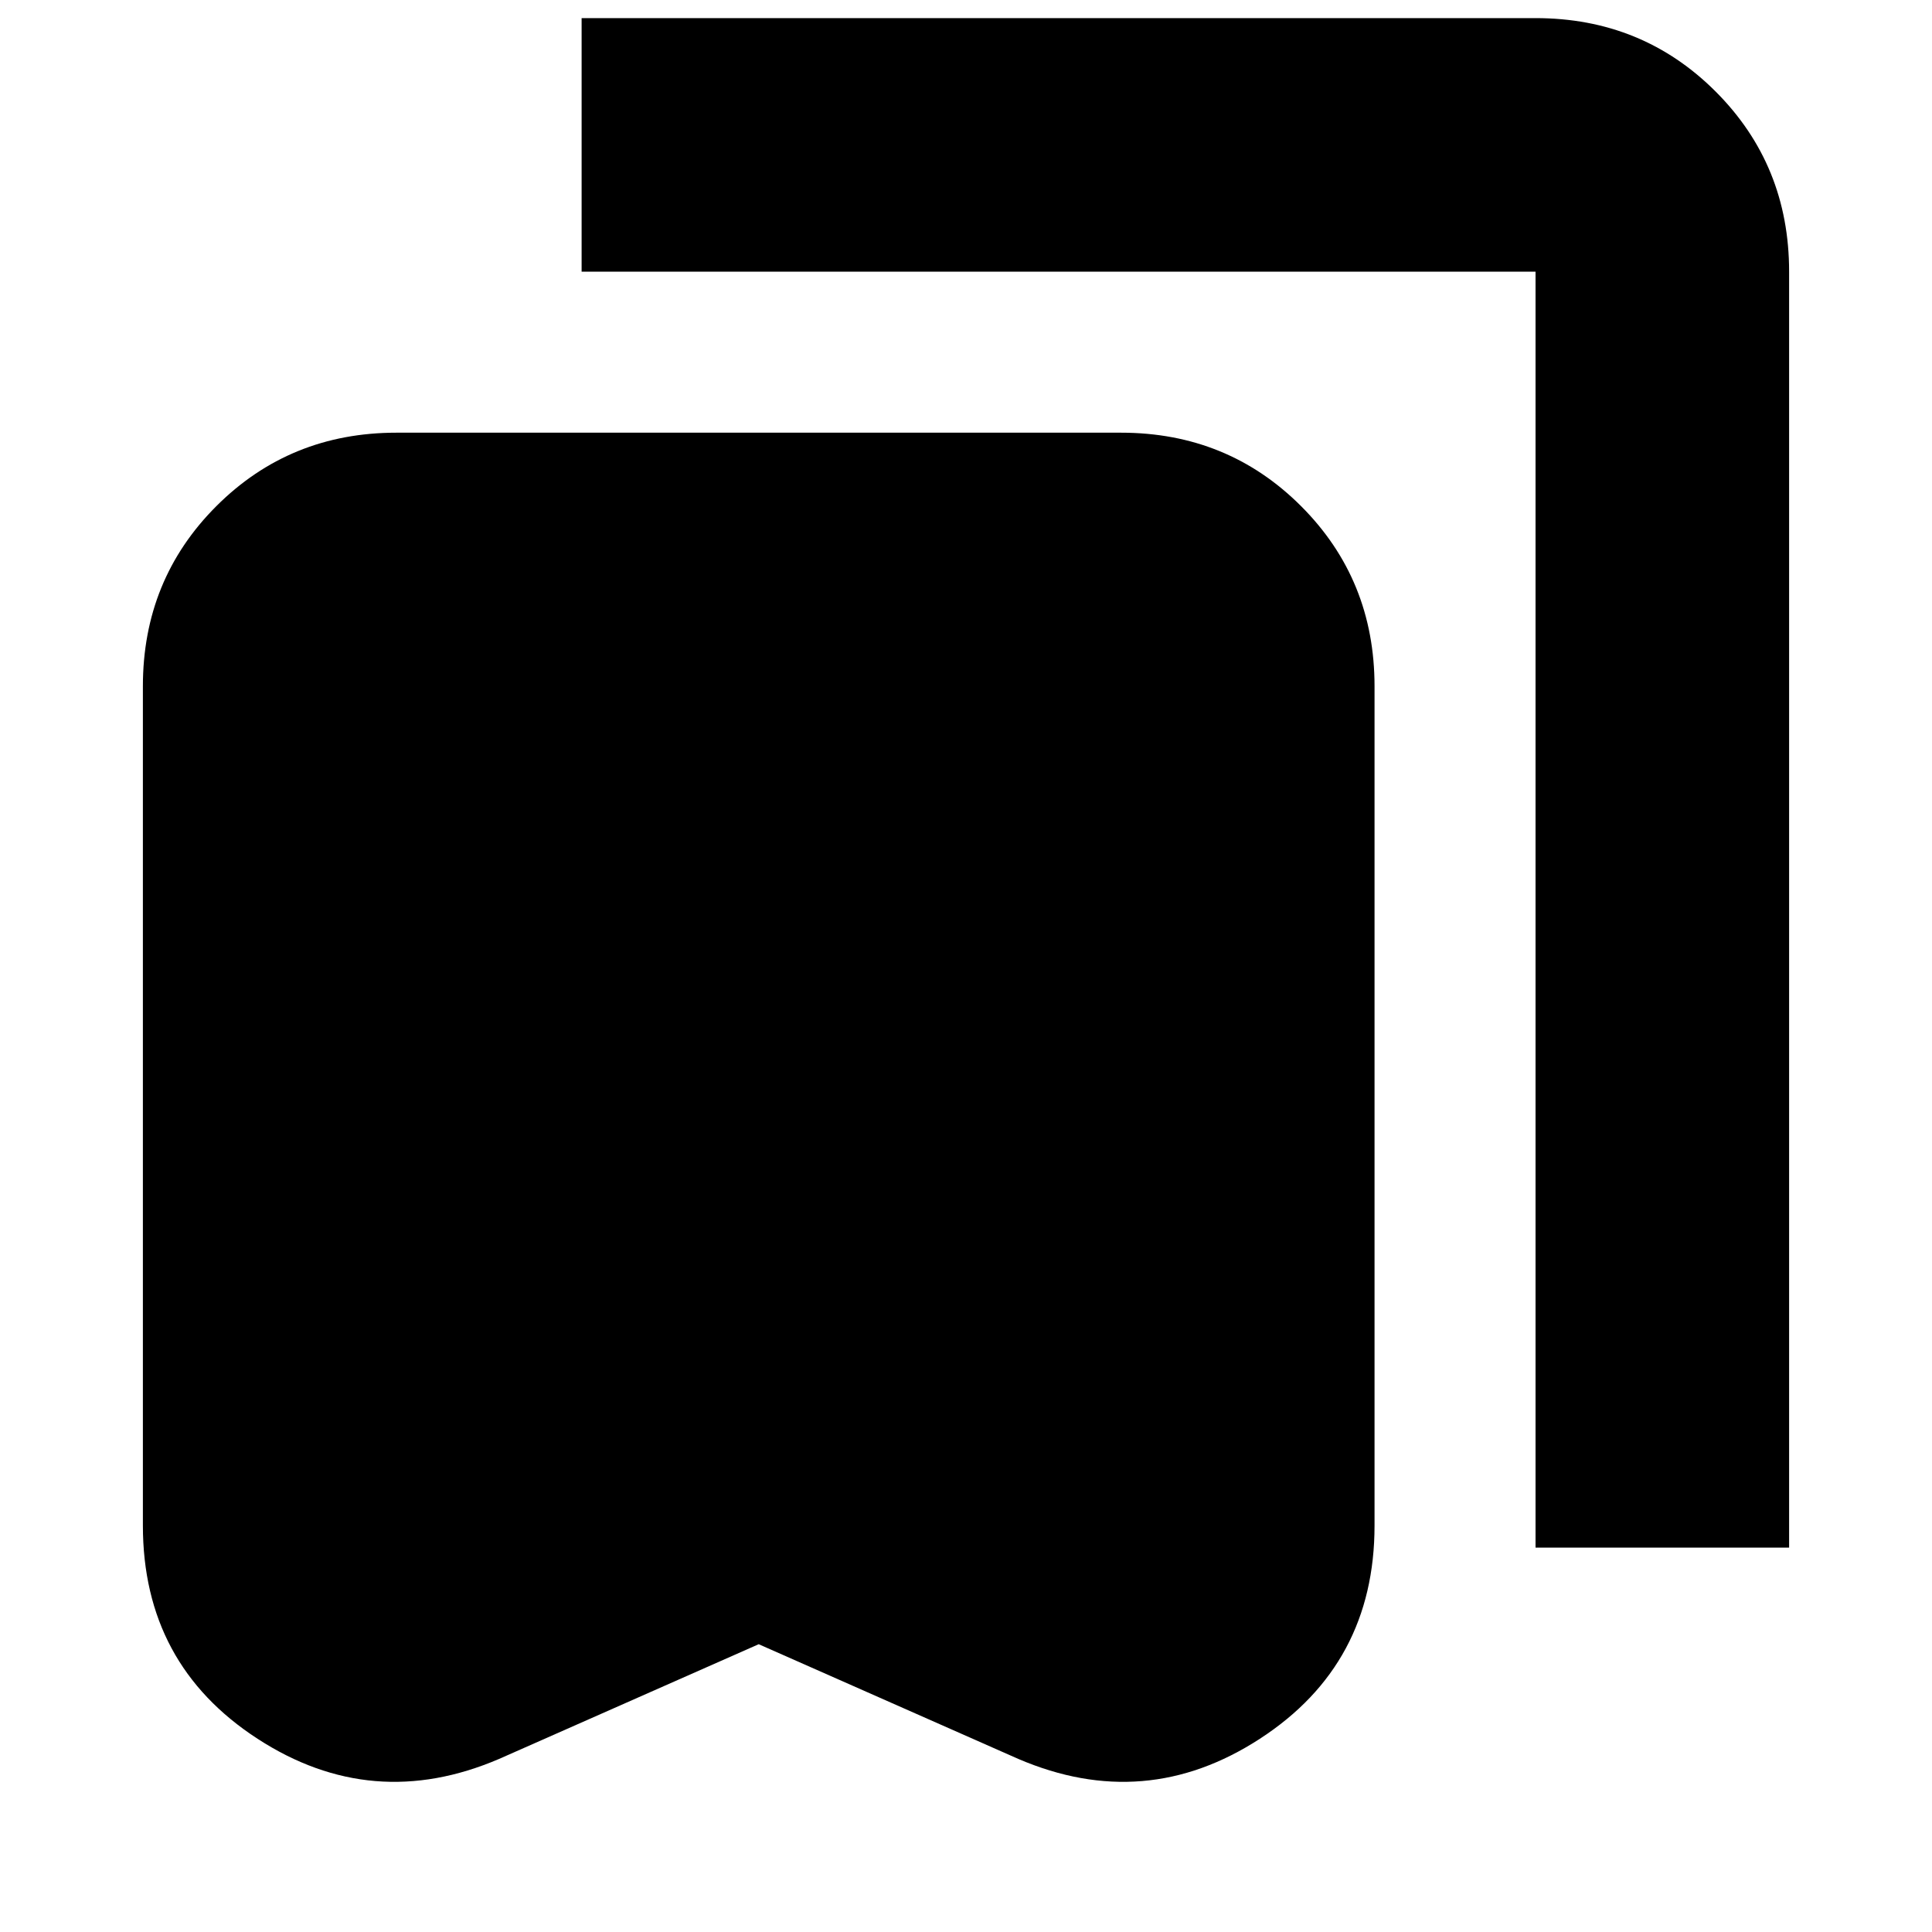 <svg xmlns="http://www.w3.org/2000/svg" height="24" viewBox="0 -960 960 960" width="24"><path d="M377-143 248-86q-63 27-120-10T71-202v-417q0-53 36.5-89.5T197-745h360q53 0 89.5 36.5T683-619v417q0 69-57 106T506-86l-129-57Zm386-48v-634H289v-126h474q53 0 89.5 36.5T889-825v634H763Z"/></svg>